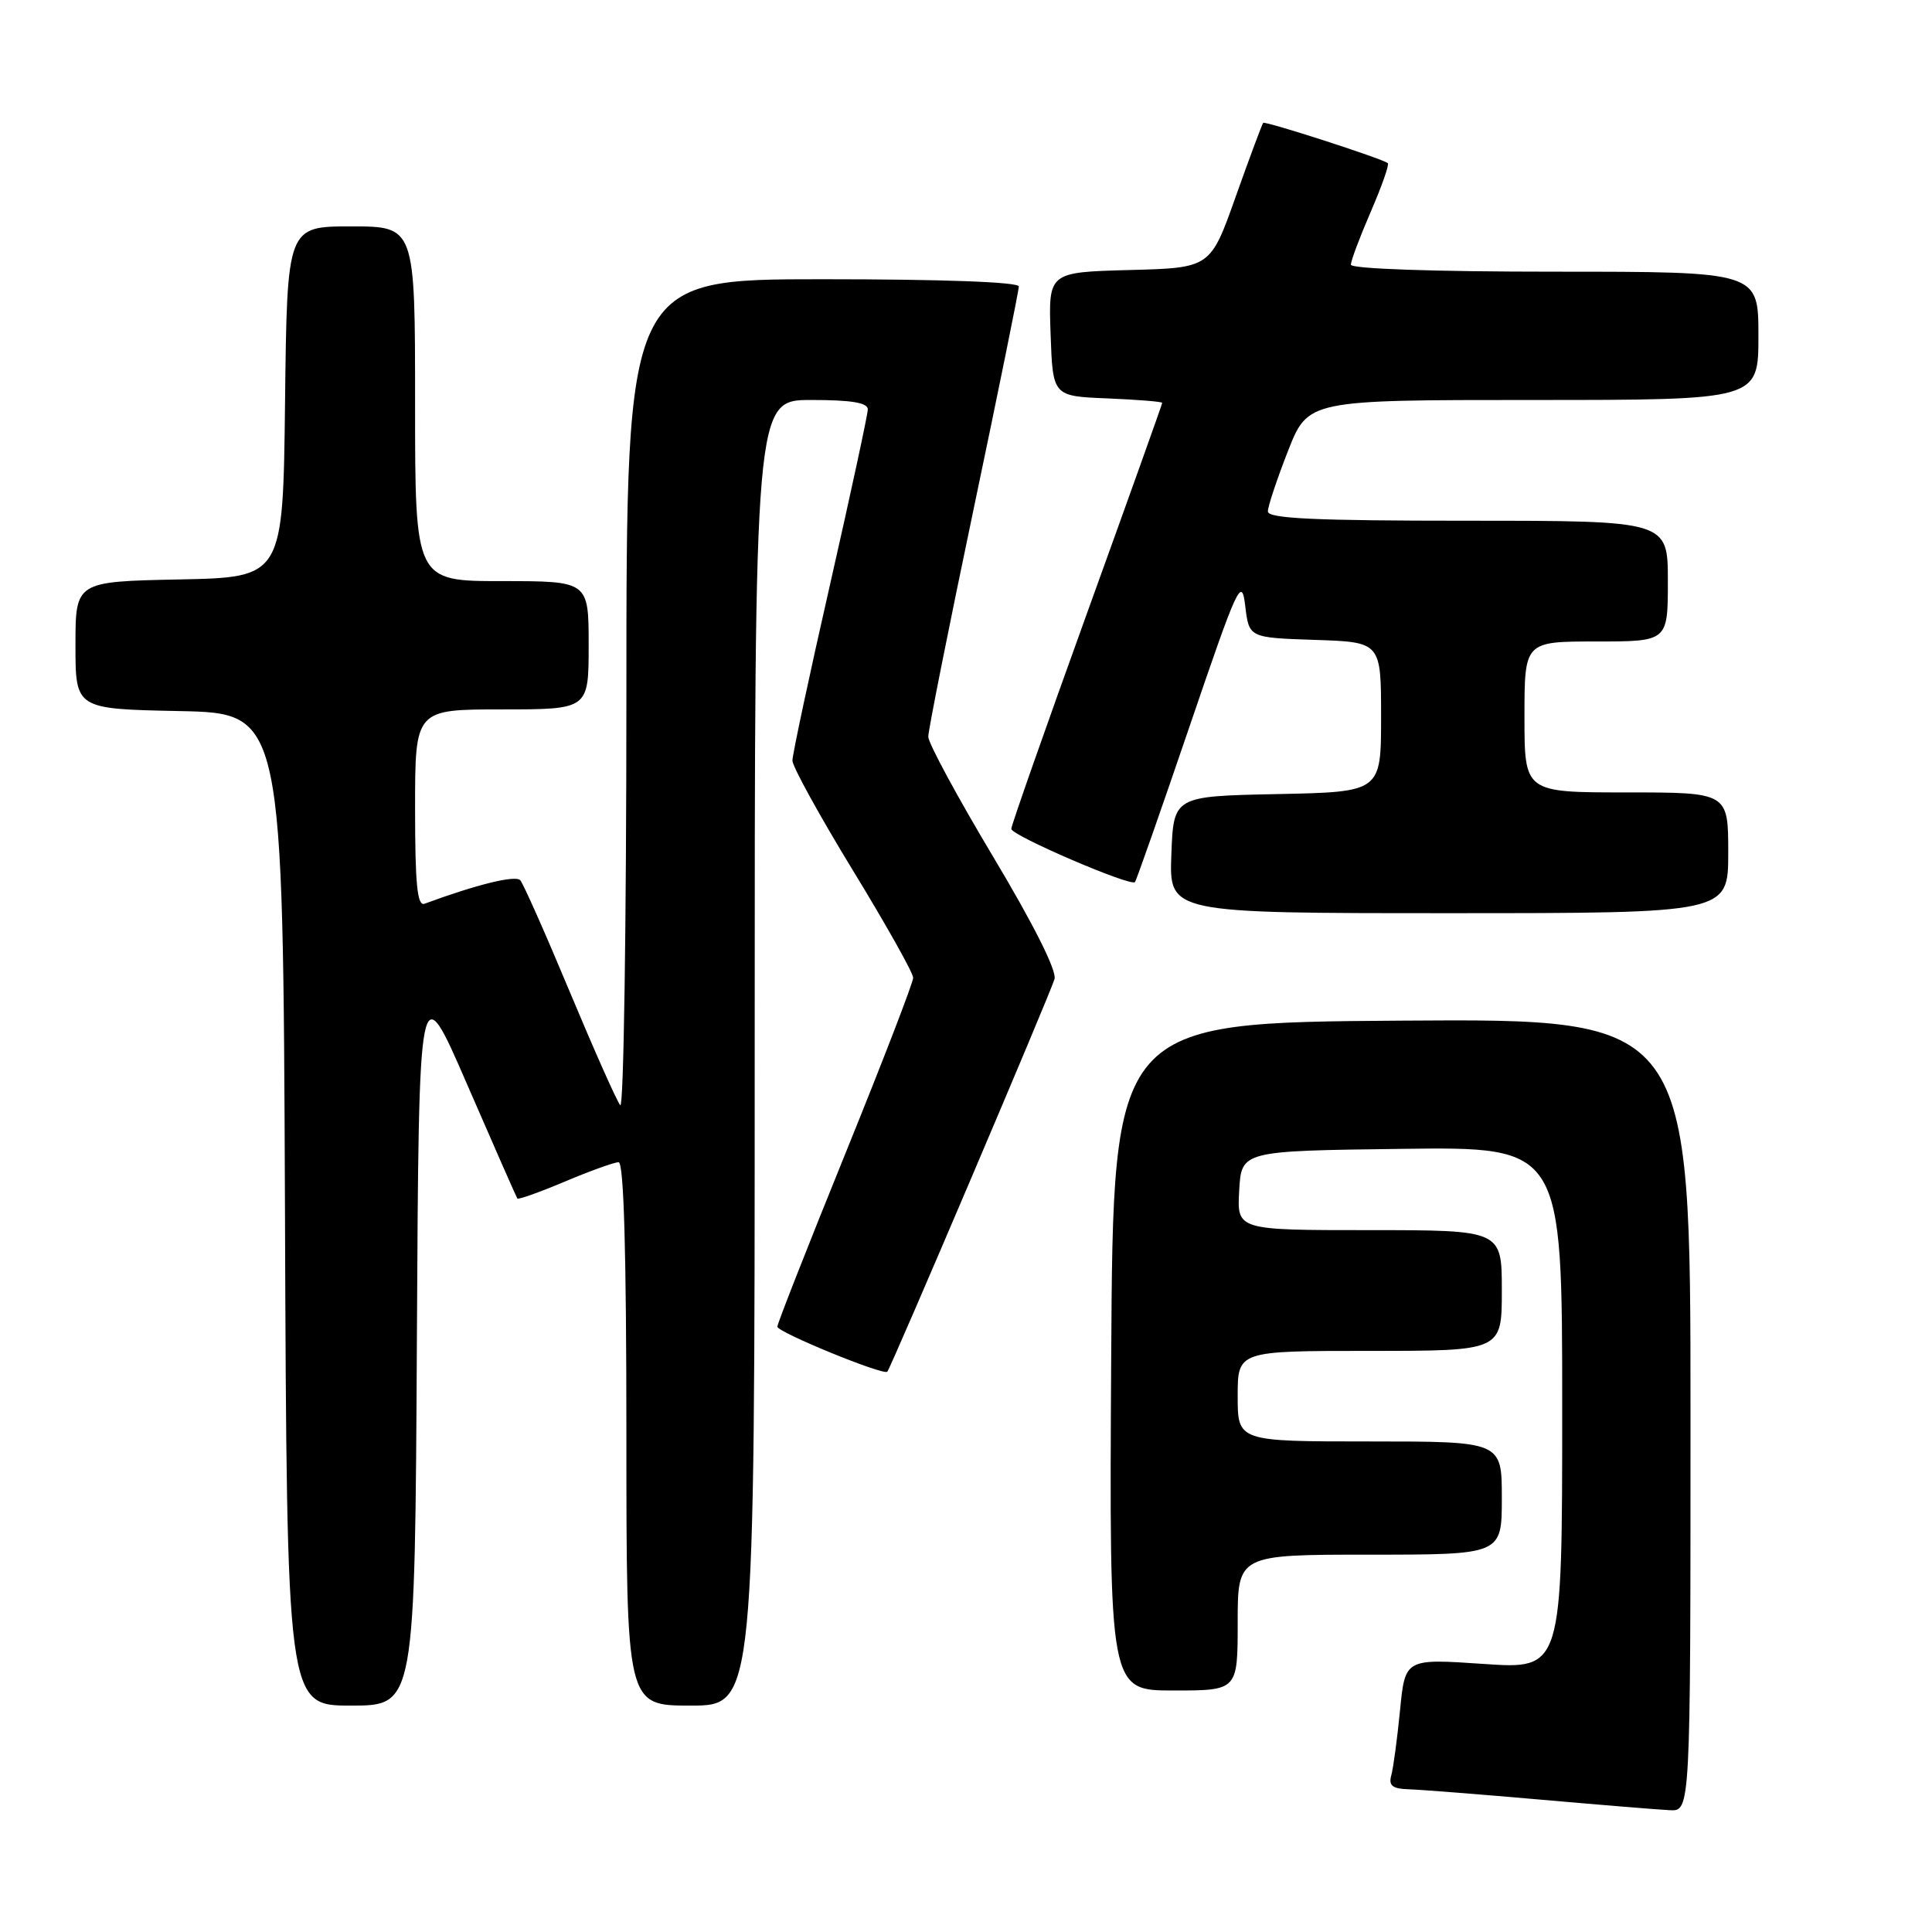 <?xml version="1.0" encoding="UTF-8" standalone="no"?>
<!DOCTYPE svg PUBLIC "-//W3C//DTD SVG 1.1//EN" "http://www.w3.org/Graphics/SVG/1.1/DTD/svg11.dtd" >
<svg xmlns="http://www.w3.org/2000/svg" xmlns:xlink="http://www.w3.org/1999/xlink" version="1.1" viewBox="0 0 256 256">
 <g >
 <path fill="currentColor"
d=" M 224.00 187.49 C 224.00 134.98 224.00 134.98 185.75 135.24 C 147.50 135.50 147.50 135.50 147.24 179.75 C 146.98 224.00 146.98 224.00 155.49 224.00 C 164.00 224.00 164.00 224.00 164.00 215.00 C 164.00 206.00 164.00 206.00 181.50 206.00 C 199.00 206.00 199.00 206.00 199.00 198.50 C 199.00 191.00 199.00 191.00 181.50 191.00 C 164.00 191.00 164.00 191.00 164.00 185.00 C 164.00 179.00 164.00 179.00 181.50 179.00 C 199.00 179.00 199.00 179.00 199.00 171.00 C 199.00 163.00 199.00 163.00 181.45 163.00 C 163.90 163.00 163.90 163.00 164.20 157.75 C 164.50 152.50 164.50 152.50 185.75 152.23 C 207.00 151.96 207.00 151.96 207.00 186.58 C 207.00 221.19 207.00 221.19 196.59 220.48 C 186.18 219.77 186.18 219.77 185.51 226.64 C 185.14 230.41 184.62 234.29 184.35 235.25 C 183.98 236.61 184.50 237.02 186.68 237.09 C 188.23 237.14 196.03 237.75 204.00 238.45 C 211.97 239.15 219.74 239.79 221.25 239.86 C 224.00 240.00 224.00 240.00 224.00 187.49 Z  M 55.24 177.47 C 55.50 128.94 55.50 128.94 61.91 143.72 C 65.44 151.85 68.43 158.64 68.55 158.81 C 68.68 158.98 71.52 157.97 74.86 156.56 C 78.20 155.15 81.40 154.00 81.97 154.00 C 82.66 154.00 83.00 165.96 83.00 190.00 C 83.00 226.00 83.00 226.00 91.50 226.00 C 100.00 226.00 100.00 226.00 100.00 139.50 C 100.00 53.00 100.00 53.00 107.50 53.00 C 112.84 53.00 115.00 53.36 114.99 54.25 C 114.98 54.94 112.73 65.37 109.99 77.43 C 107.24 89.49 105.00 100.00 105.00 100.78 C 105.00 101.56 108.60 108.10 113.00 115.31 C 117.40 122.51 121.00 128.92 121.00 129.56 C 121.00 130.19 116.95 140.69 112.00 152.89 C 107.05 165.09 103.00 175.40 103.00 175.79 C 103.00 176.52 117.05 182.28 117.57 181.76 C 118.03 181.30 139.16 131.69 139.73 129.73 C 140.05 128.64 136.96 122.49 131.62 113.56 C 126.88 105.64 123.00 98.46 123.00 97.62 C 123.00 96.77 125.70 83.22 129.00 67.50 C 132.30 51.78 135.00 38.49 135.00 37.96 C 135.00 37.37 124.96 37.00 109.00 37.00 C 83.00 37.00 83.00 37.00 83.00 92.20 C 83.00 122.56 82.64 146.97 82.19 146.45 C 81.74 145.93 78.75 139.20 75.53 131.50 C 72.32 123.80 69.35 117.11 68.94 116.64 C 68.31 115.93 63.20 117.19 56.25 119.75 C 55.29 120.11 55.00 117.17 55.00 107.11 C 55.00 94.00 55.00 94.00 66.50 94.00 C 78.00 94.00 78.00 94.00 78.00 85.50 C 78.00 77.00 78.00 77.00 66.50 77.00 C 55.00 77.00 55.00 77.00 55.00 53.50 C 55.00 30.00 55.00 30.00 46.52 30.00 C 38.04 30.00 38.04 30.00 37.77 53.25 C 37.50 76.50 37.50 76.50 23.75 76.78 C 10.00 77.06 10.00 77.06 10.00 85.50 C 10.00 93.94 10.00 93.94 23.75 94.22 C 37.50 94.50 37.50 94.50 37.76 160.25 C 38.01 226.00 38.01 226.00 46.50 226.00 C 54.98 226.00 54.98 226.00 55.24 177.47 Z  M 229.00 113.00 C 229.00 105.00 229.00 105.00 215.50 105.00 C 202.00 105.00 202.00 105.00 202.00 95.00 C 202.00 85.00 202.00 85.00 211.50 85.00 C 221.00 85.00 221.00 85.00 221.00 77.00 C 221.00 69.00 221.00 69.00 194.50 69.00 C 174.25 69.00 168.00 68.71 168.00 67.77 C 168.00 67.10 169.20 63.50 170.66 59.77 C 173.32 53.00 173.32 53.00 203.16 53.00 C 233.00 53.00 233.00 53.00 233.00 44.50 C 233.00 36.00 233.00 36.00 206.00 36.00 C 189.94 36.00 179.00 35.62 179.00 35.07 C 179.00 34.55 180.19 31.39 181.64 28.04 C 183.09 24.69 184.11 21.80 183.89 21.62 C 183.20 21.03 167.66 16.01 167.38 16.28 C 167.24 16.43 165.60 20.81 163.75 26.02 C 160.39 35.50 160.39 35.50 149.66 35.78 C 138.92 36.07 138.92 36.07 139.21 44.28 C 139.50 52.50 139.50 52.50 146.75 52.79 C 150.74 52.96 154.00 53.22 154.00 53.38 C 154.00 53.54 149.50 66.13 144.00 81.35 C 138.50 96.58 134.00 109.39 134.00 109.83 C 134.00 110.70 149.85 117.52 150.39 116.88 C 150.57 116.67 153.82 107.41 157.61 96.29 C 164.05 77.40 164.53 76.36 165.00 80.29 C 165.50 84.50 165.50 84.50 174.25 84.79 C 183.00 85.08 183.00 85.08 183.00 95.01 C 183.00 104.94 183.00 104.94 169.25 105.22 C 155.50 105.50 155.50 105.50 155.21 113.25 C 154.92 121.00 154.92 121.00 191.96 121.00 C 229.00 121.00 229.00 121.00 229.00 113.00 Z "/>
</g>
</svg>